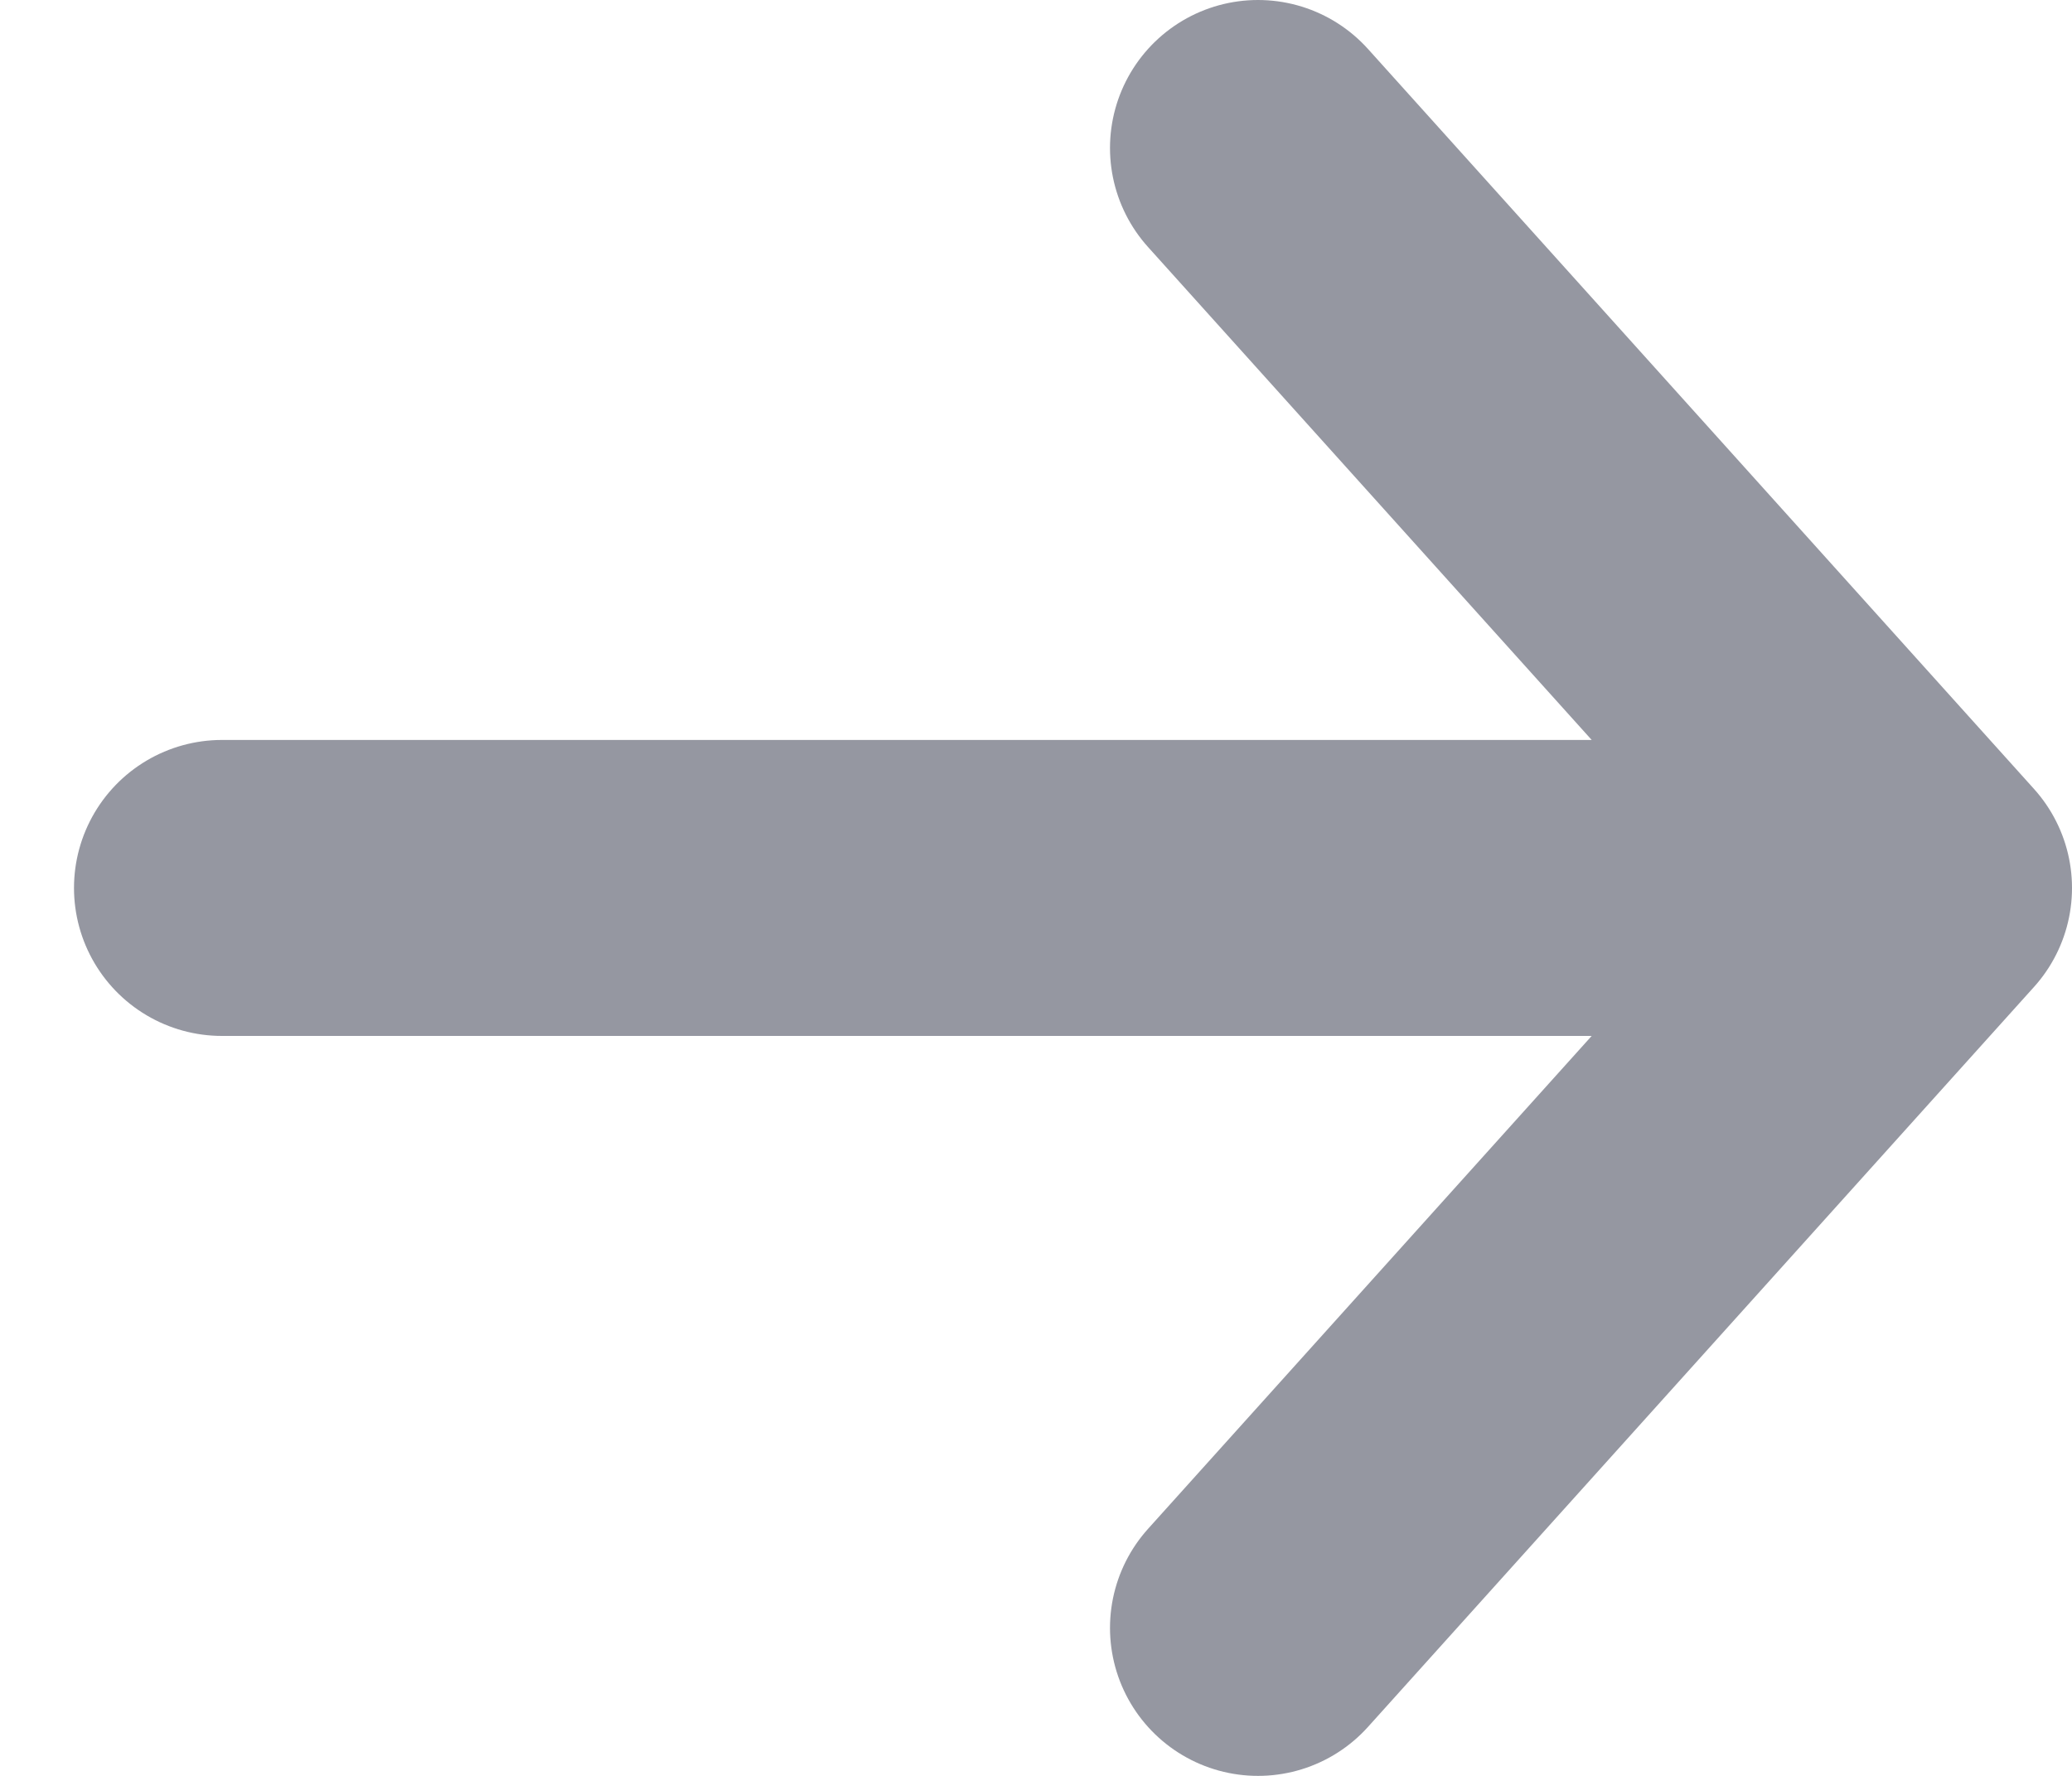 <svg width="14" height="12" viewBox="0 0 14 12" fill="none" xmlns="http://www.w3.org/2000/svg">
<path d="M1.5 6H12M8.5 1L13 6L8.5 11" stroke="#9597A1" stroke-width="2" stroke-linecap="round" stroke-linejoin="round"/>
</svg>
